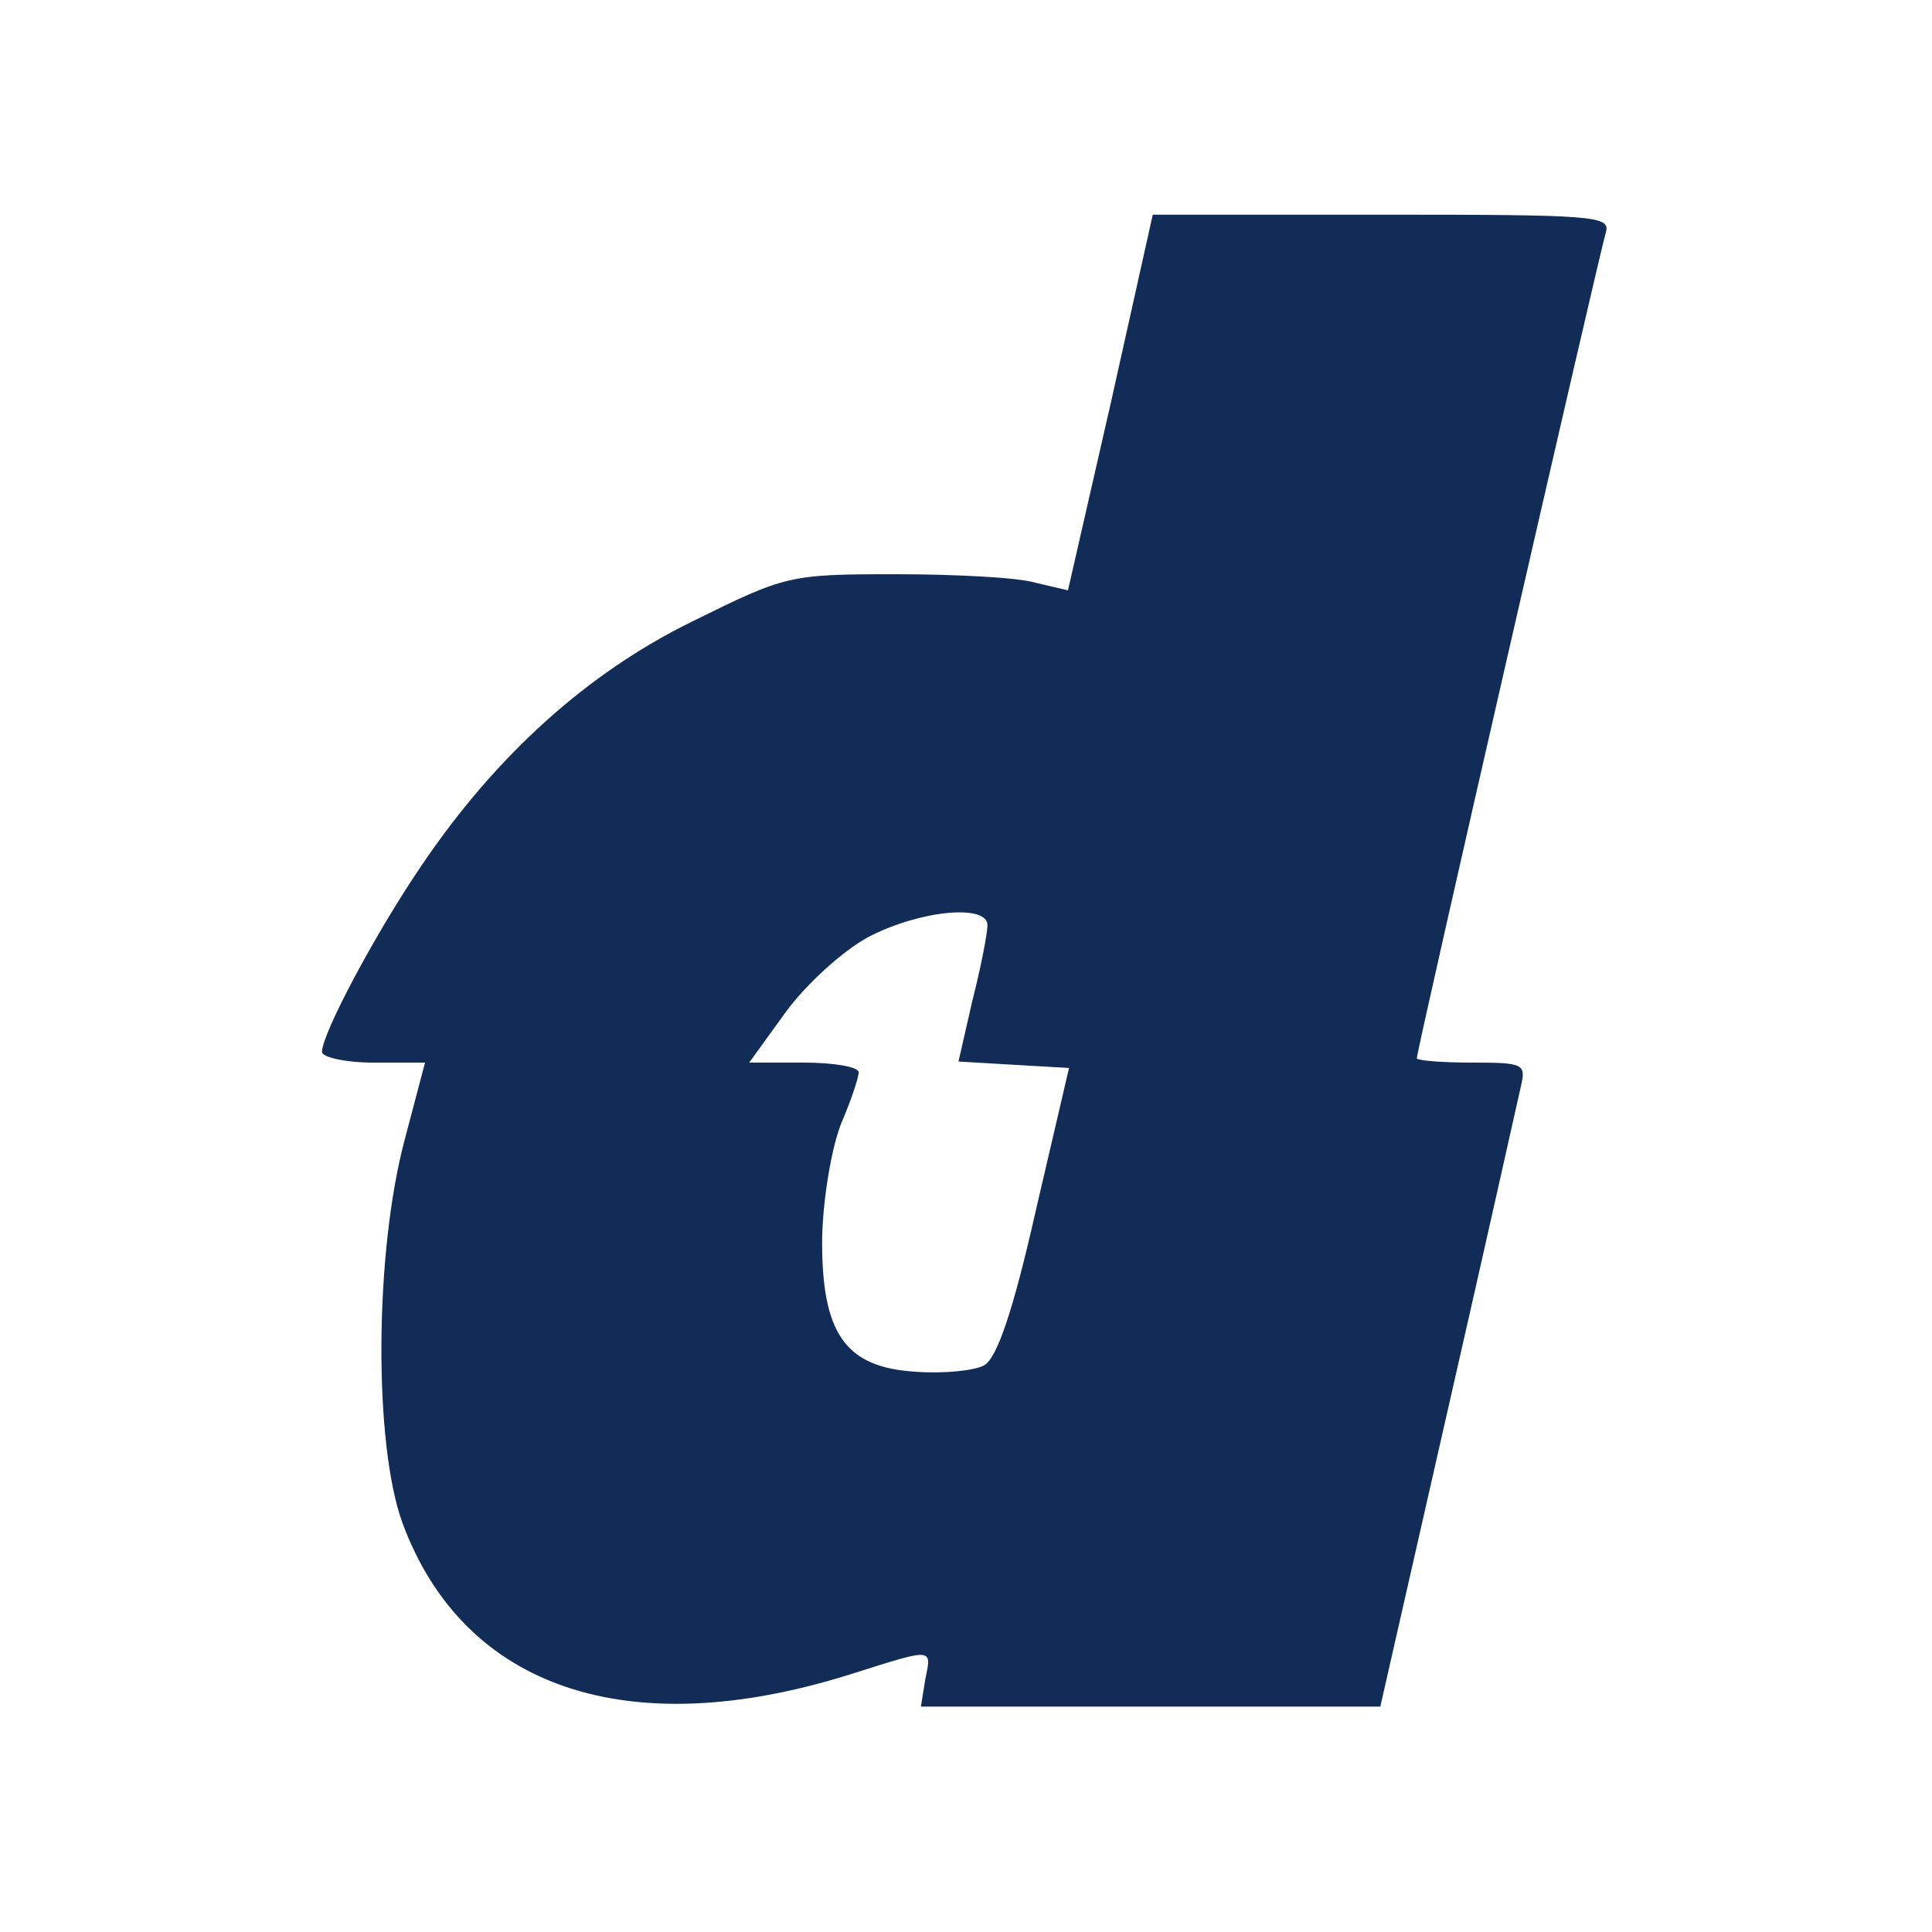 <svg version="1.0" xmlns="http://www.w3.org/2000/svg"
 width="180pt" height="180pt" viewBox="0 0 180 180"
 preserveAspectRatio="xMidYMid meet">

<g transform="translate(0,180) scale(0.1,-0.1)"
fill="#102C57" stroke="none">
<path d="M1035 1425 l-40 -175 -30 7 c-16 5 -75 8 -131 8 -99 0 -102 -1 -189
-44 -98 -48 -183 -125 -252 -227 -43 -63 -93 -157 -93 -174 0 -5 22 -10 48
-10 l48 0 -19 -72 c-28 -105 -29 -283 -2 -357 57 -154 210 -206 417 -141 79
25 76 25 70 -5 l-4 -25 214 0 214 0 63 277 c35 153 65 288 68 301 5 21 2 22
-46 22 -28 0 -51 2 -51 4 0 8 170 749 176 769 5 16 -9 17 -208 17 l-214 0 -39
-175z m-115 -487 c0 -7 -6 -39 -14 -70 l-13 -57 51 -3 52 -3 -31 -133 c-21
-93 -36 -137 -48 -144 -9 -5 -38 -8 -64 -6 -66 4 -88 36 -87 126 1 37 9 84 18
106 9 21 16 42 16 47 0 5 -23 9 -51 9 l-51 0 34 47 c19 26 53 57 77 70 48 25
111 31 111 11z"/>
</g>
</svg>
